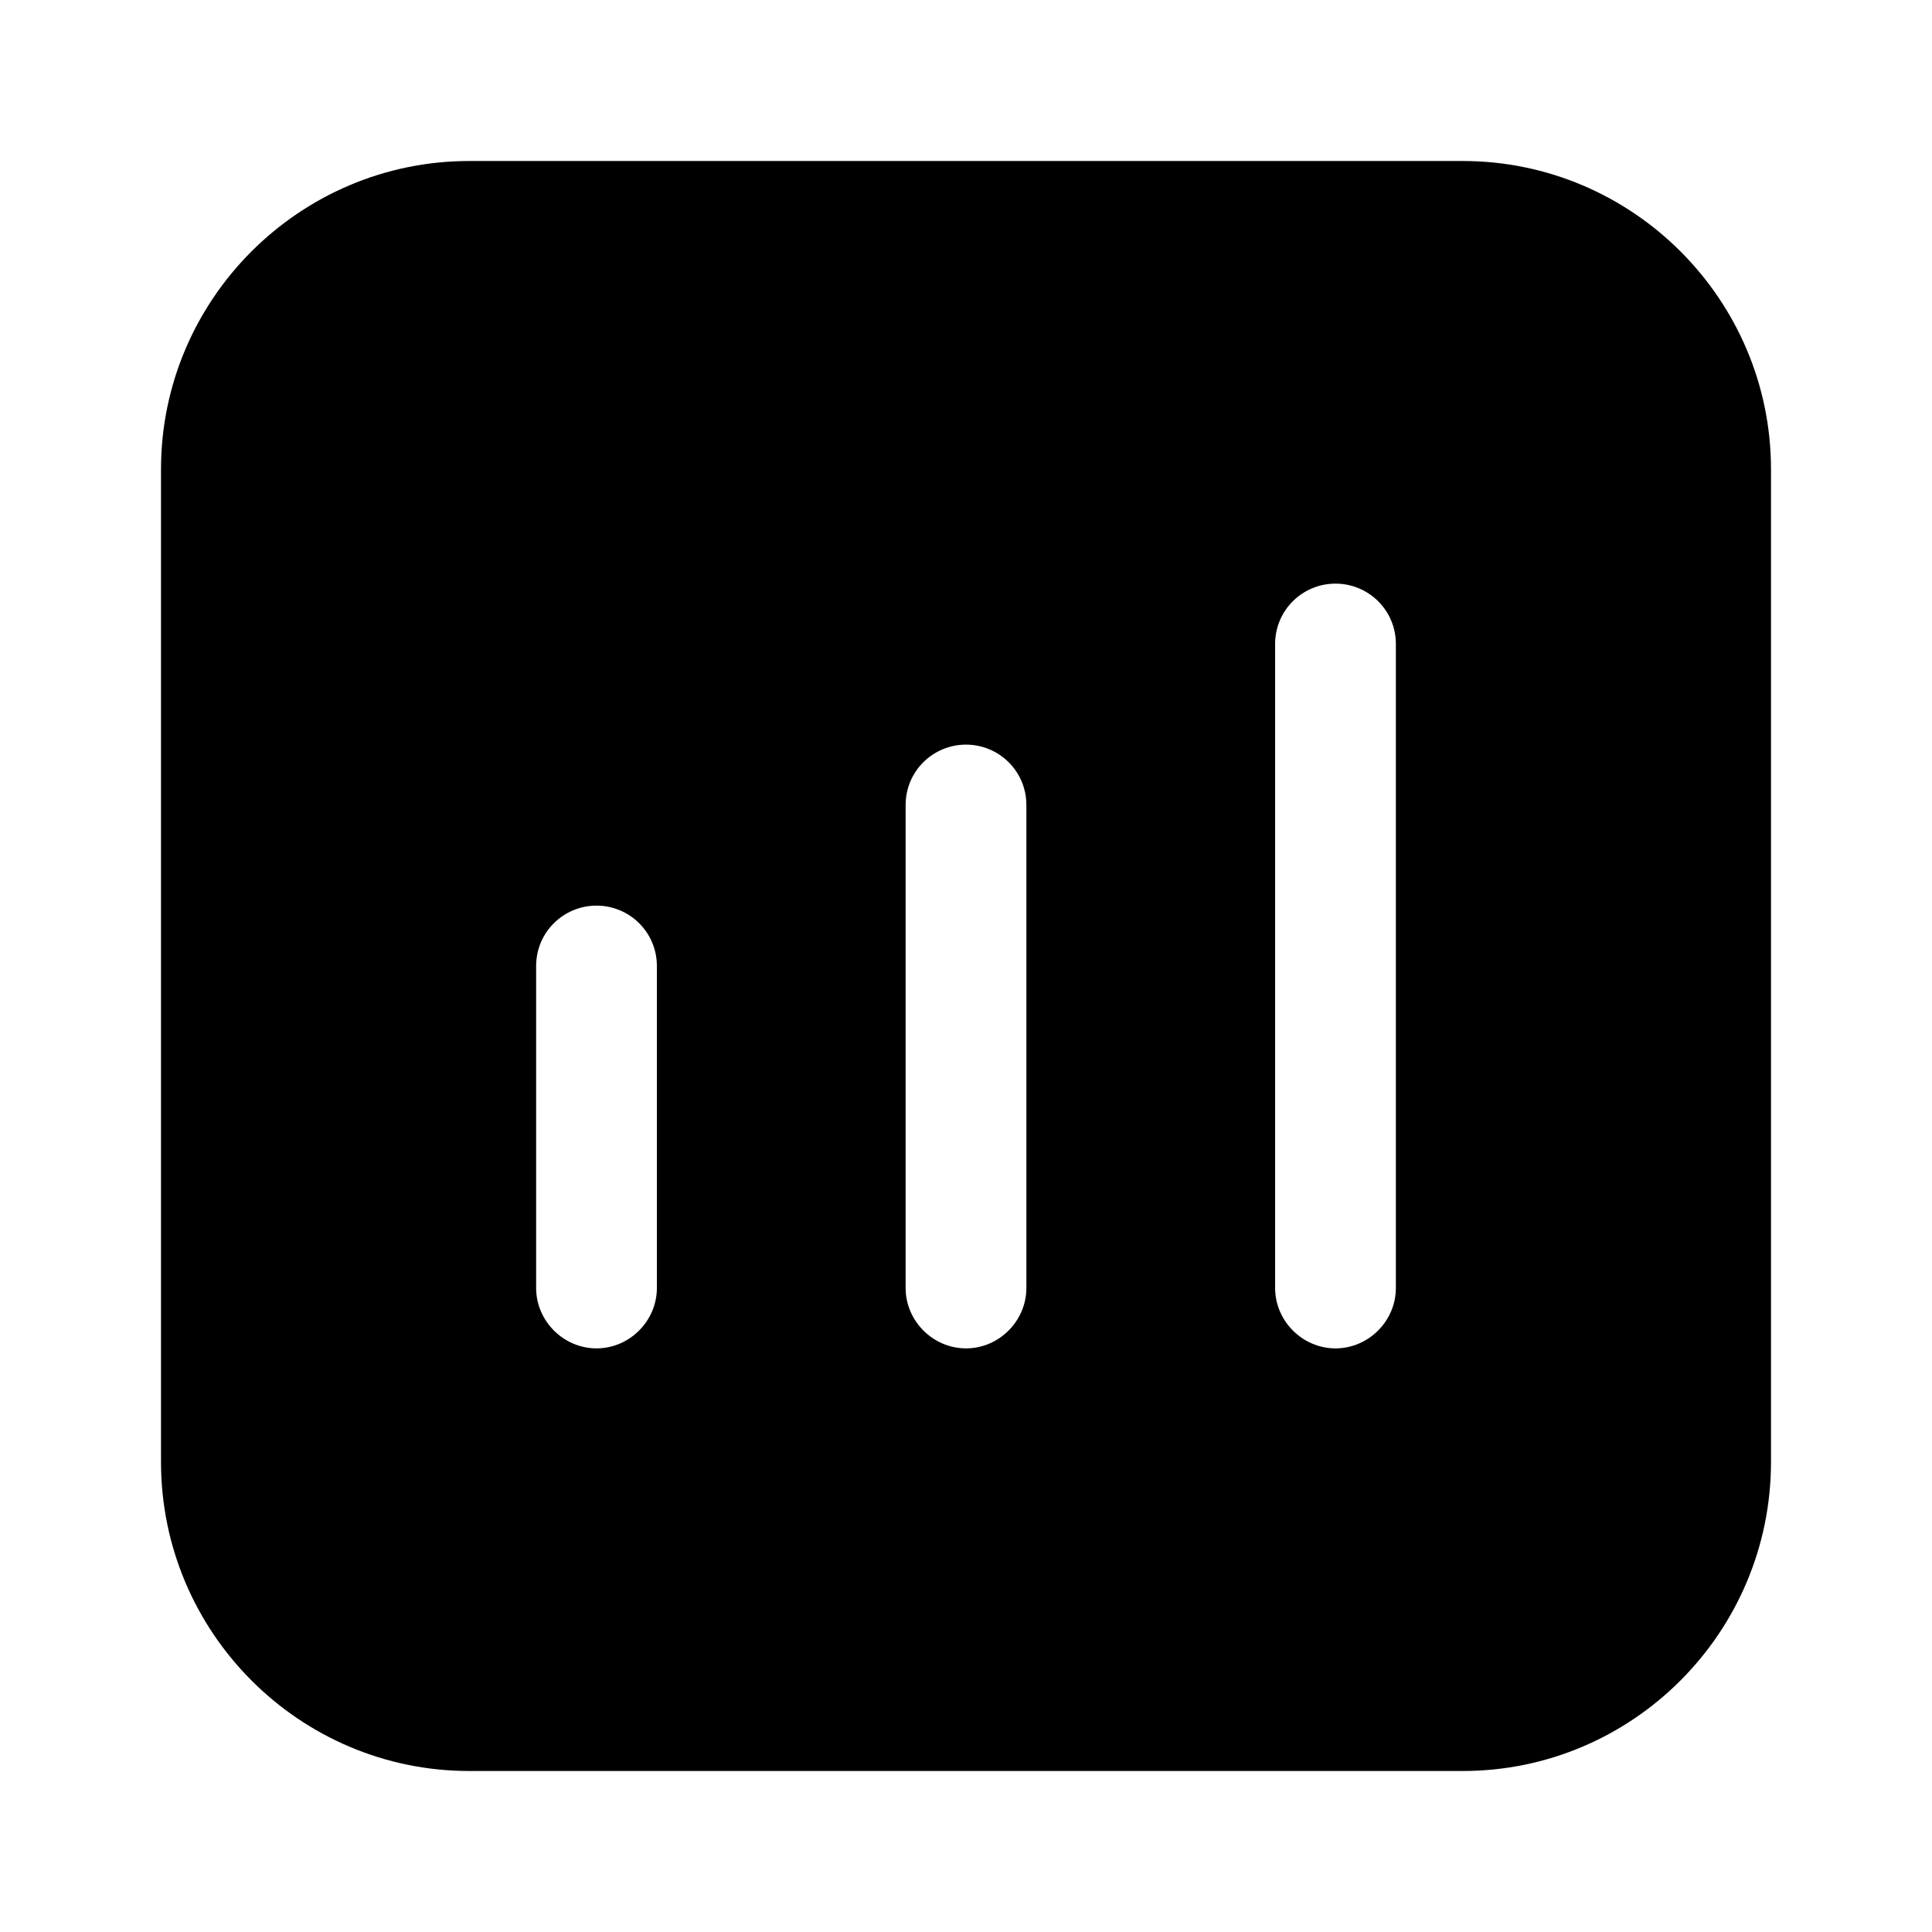 <svg width="24" height="24" viewBox="0 0 24 24" fill="none" xmlns="http://www.w3.org/2000/svg">
<path d="M18.17 2H5.83C3.72 2 2 3.72 2 5.83V18.16C2 20.28 3.72 22 5.83 22H18.17C20.28 22 22 20.28 22 18.16V5.83C22 3.72 20.28 2 18.17 2ZM6.66 16V12C6.66 11.58 7 11.25 7.41 11.25C7.82 11.25 8.16 11.58 8.16 12V16C8.16 16.41 7.82 16.75 7.41 16.75C7 16.75 6.66 16.41 6.66 16ZM11.25 16V10C11.25 9.58 11.59 9.25 12 9.25C12.41 9.25 12.75 9.58 12.75 10V16C12.75 16.41 12.41 16.75 12 16.75C11.59 16.75 11.25 16.41 11.25 16ZM17.34 16C17.34 16.41 17 16.75 16.59 16.75C16.18 16.75 15.84 16.41 15.84 16V8C15.84 7.58 16.18 7.25 16.59 7.25C17 7.25 17.34 7.58 17.34 8V16Z" fill="black"/>
</svg>

